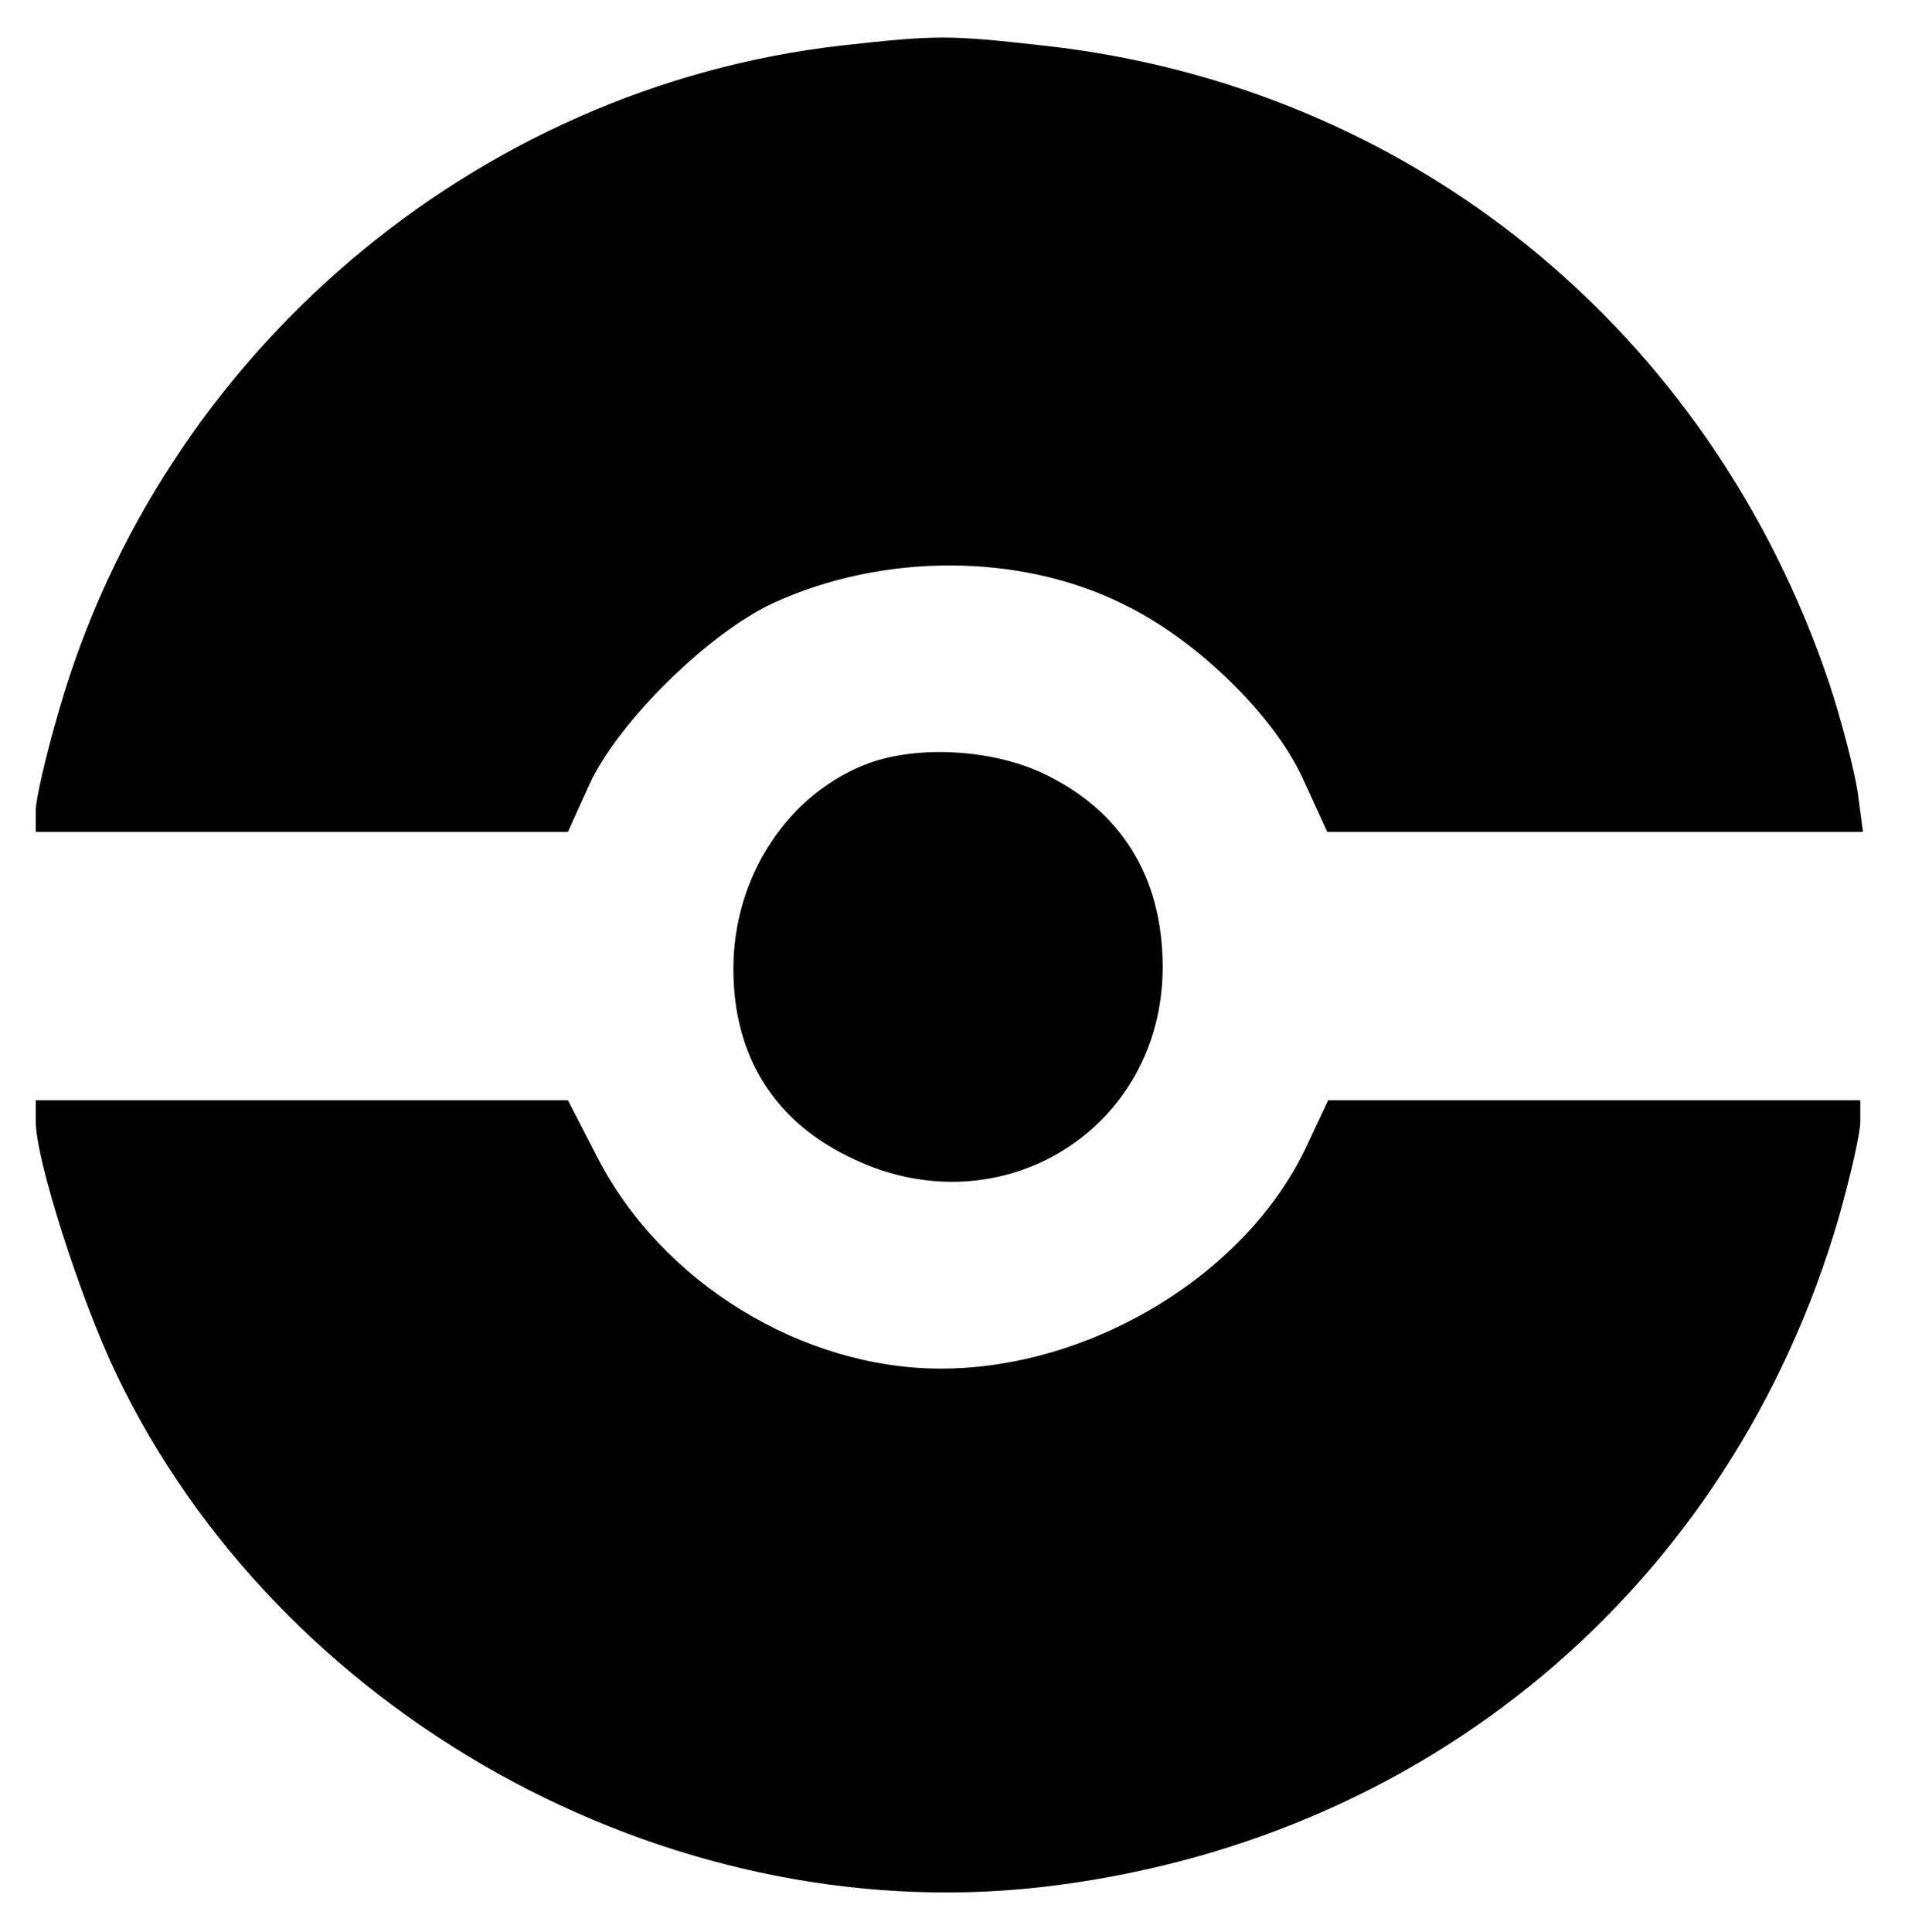 <?xml version="1.0" standalone="no"?>
<!DOCTYPE svg PUBLIC "-//W3C//DTD SVG 20010904//EN"
 "http://www.w3.org/TR/2001/REC-SVG-20010904/DTD/svg10.dtd">
<svg version="1.0" xmlns="http://www.w3.org/2000/svg"
 width="213pt" height="216pt" viewBox="0 0 213 216"
 preserveAspectRatio="xMidYMid meet">

<g transform="translate(0,216) scale(0.1,-0.1)"
fill="#000000" stroke="none">
<path d="M940 2109 c-409 -47 -759 -344 -874 -743 -14 -48 -26 -99 -26 -112
l0 -24 298 0 297 0 24 53 c32 70 134 170 206 203 122 56 275 56 390 -1 82 -39
170 -125 202 -196 l27 -59 299 0 300 0 -6 45 c-4 25 -18 80 -32 122 -133 394
-468 667 -878 712 -107 12 -119 12 -227 0z"/>
<path d="M972 1307 c-90 -33 -152 -126 -152 -230 0 -98 46 -172 135 -213 165
-78 345 34 345 215 0 101 -47 176 -135 217 -56 26 -137 31 -193 11z"/>
<path d="M40 906 c0 -42 49 -196 90 -282 182 -380 613 -620 1031 -574 431 48
774 334 895 749 13 46 24 94 24 107 l0 24 -298 0 -297 0 -23 -49 c-66 -144
-241 -251 -410 -251 -155 0 -312 96 -384 236 l-33 64 -297 0 -298 0 0 -24z"/>
</g>
</svg>
